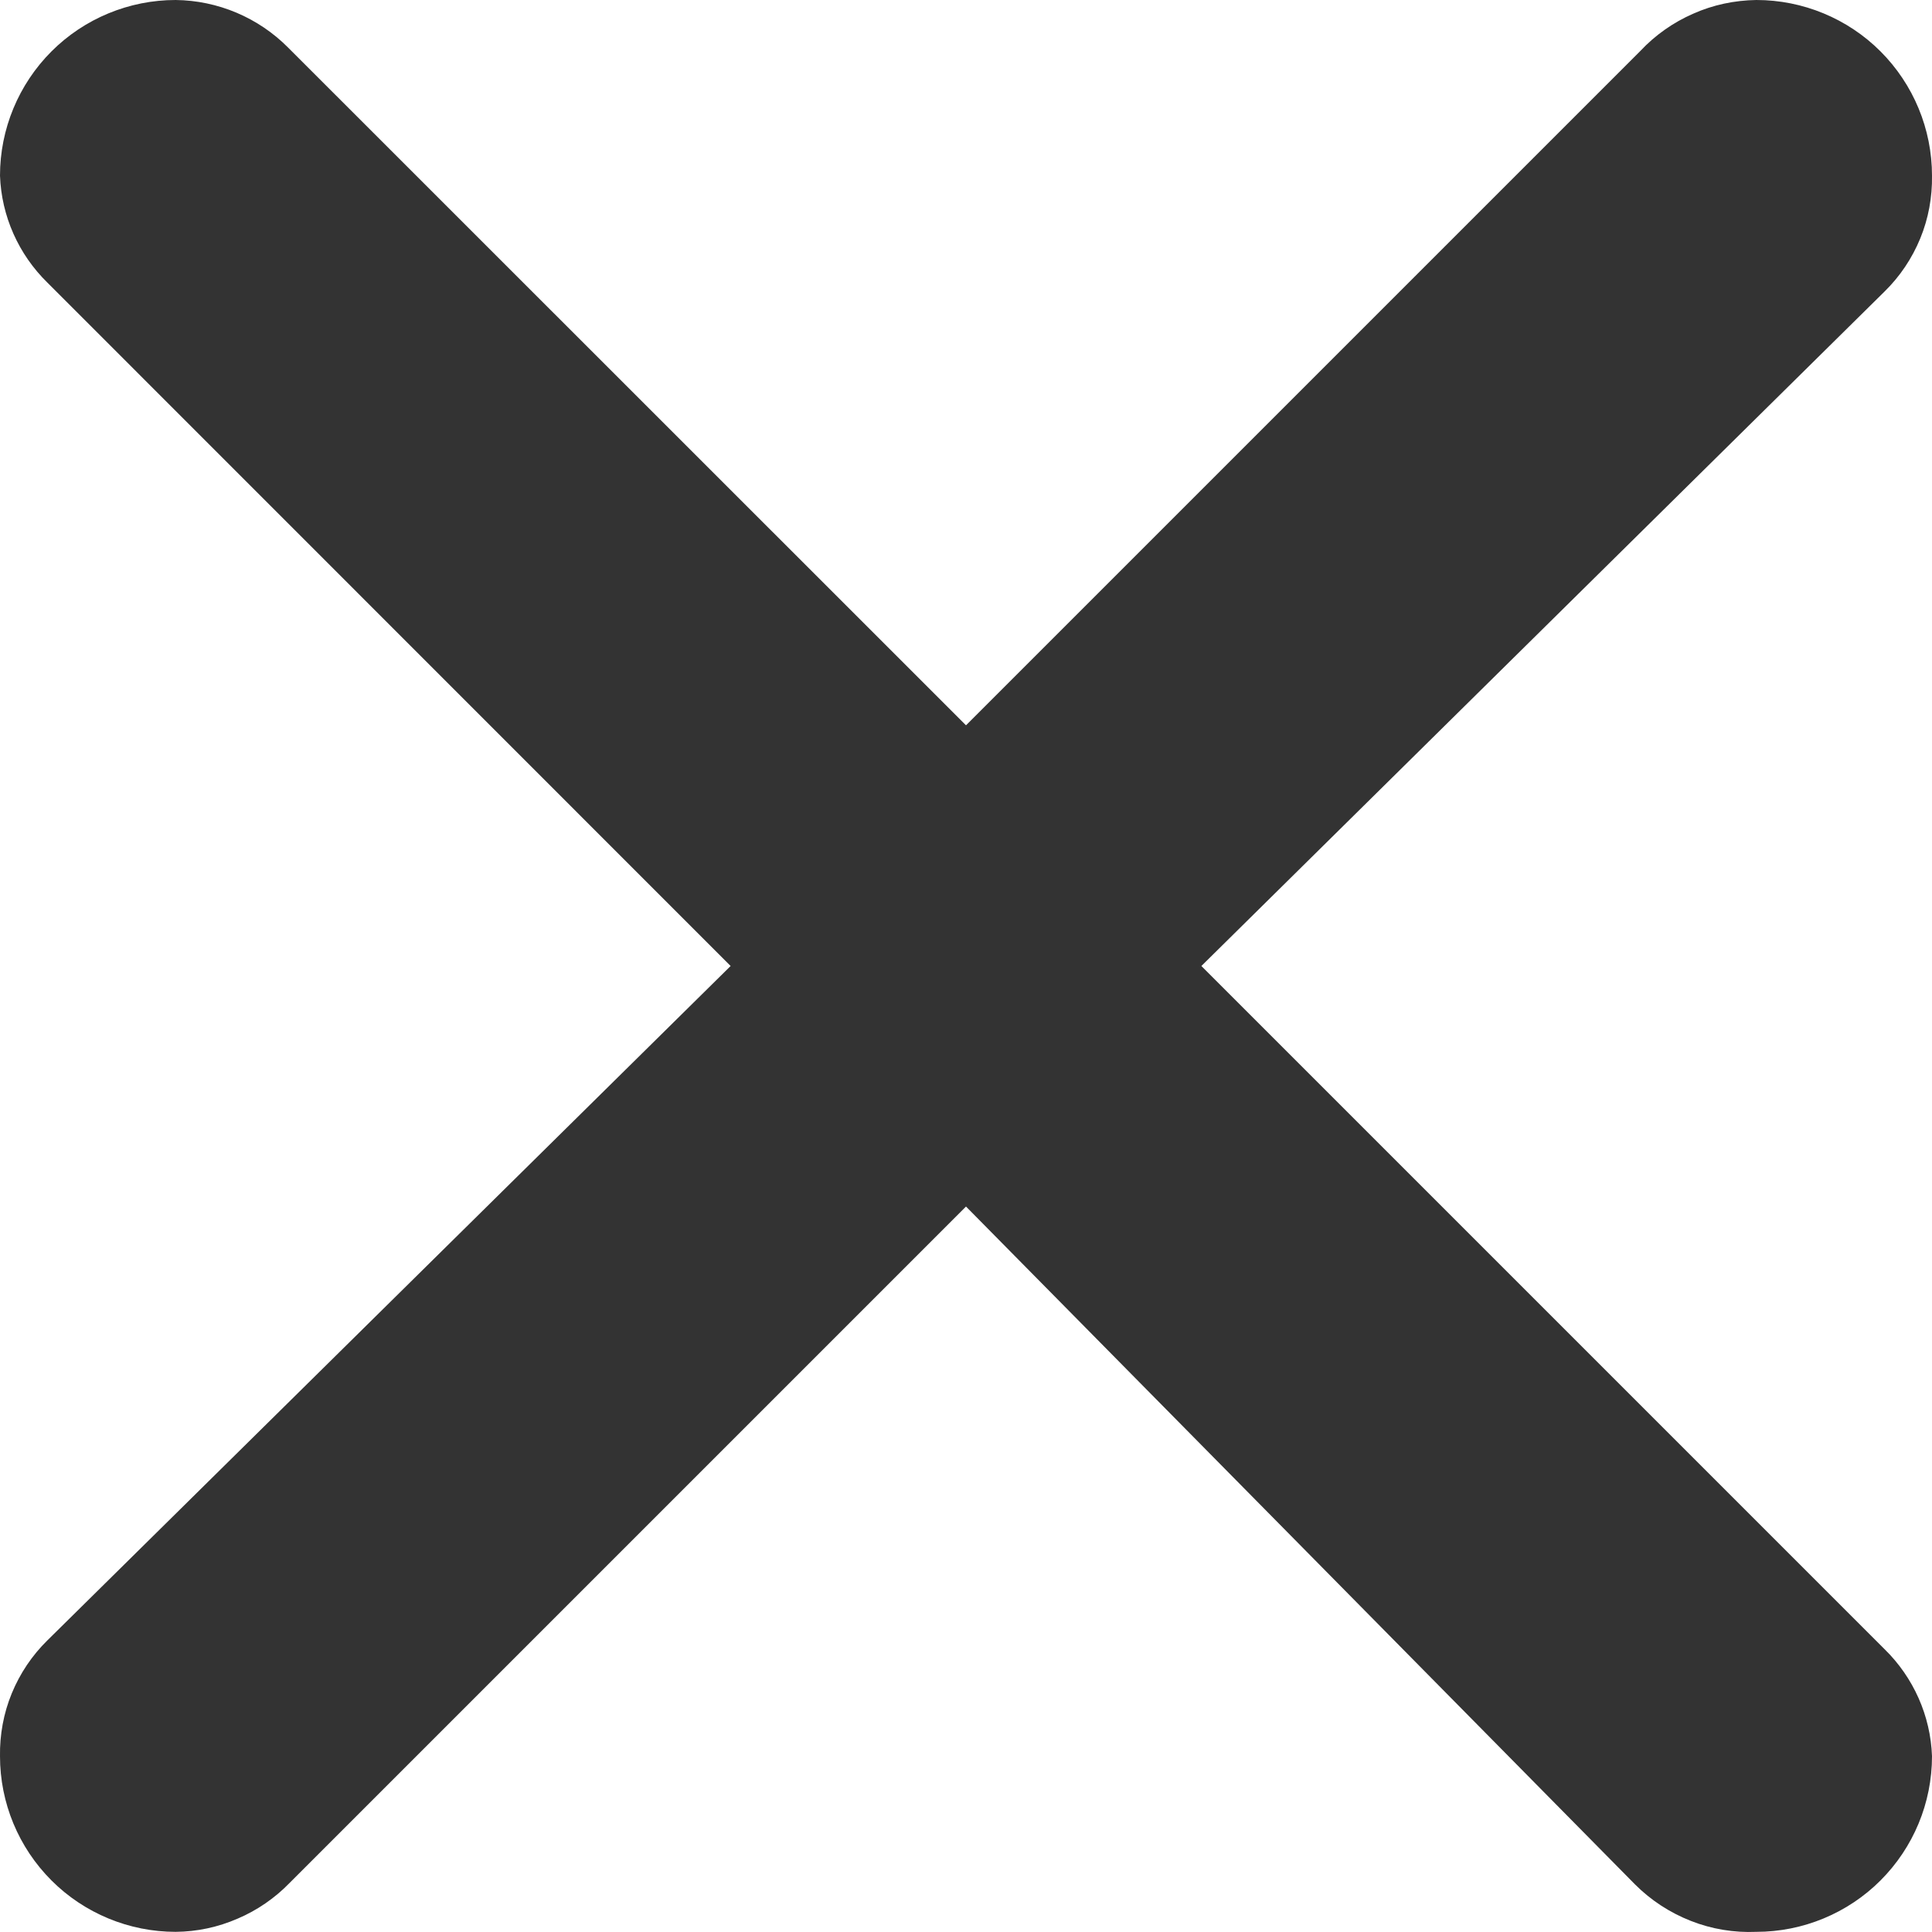 <svg width="12" height="12" viewBox="0 0 12 12" fill="none" xmlns="http://www.w3.org/2000/svg">
  <path d="M1.789 0.295L6 4.505L10.189 0.316C10.281 0.218 10.393 0.139 10.517 0.085C10.64 0.03 10.774 0.002 10.909 0C11.198 0 11.476 0.115 11.68 0.319C11.885 0.524 12 0.802 12 1.091C12.002 1.225 11.978 1.357 11.927 1.481C11.876 1.605 11.801 1.717 11.705 1.811L7.462 6L11.705 10.243C11.885 10.419 11.991 10.657 12 10.908C12 11.198 11.885 11.475 11.68 11.68C11.476 11.884 11.198 11.999 10.909 11.999C10.77 12.005 10.631 11.982 10.502 11.931C10.372 11.88 10.254 11.803 10.156 11.705L6 7.494L1.8 11.694C1.708 11.789 1.598 11.865 1.476 11.917C1.354 11.97 1.224 11.998 1.091 11.999C0.802 11.999 0.524 11.884 0.32 11.68C0.115 11.475 0 11.198 0 10.908C-0.002 10.775 0.022 10.642 0.073 10.518C0.124 10.394 0.199 10.282 0.295 10.188L4.538 6L0.295 1.756C0.115 1.58 0.009 1.342 0 1.091C0 0.802 0.115 0.524 0.32 0.319C0.524 0.115 0.802 0 1.091 0C1.353 0.003 1.604 0.109 1.789 0.295Z" fill="#000" fill-opacity="0.8"/>
</svg>
